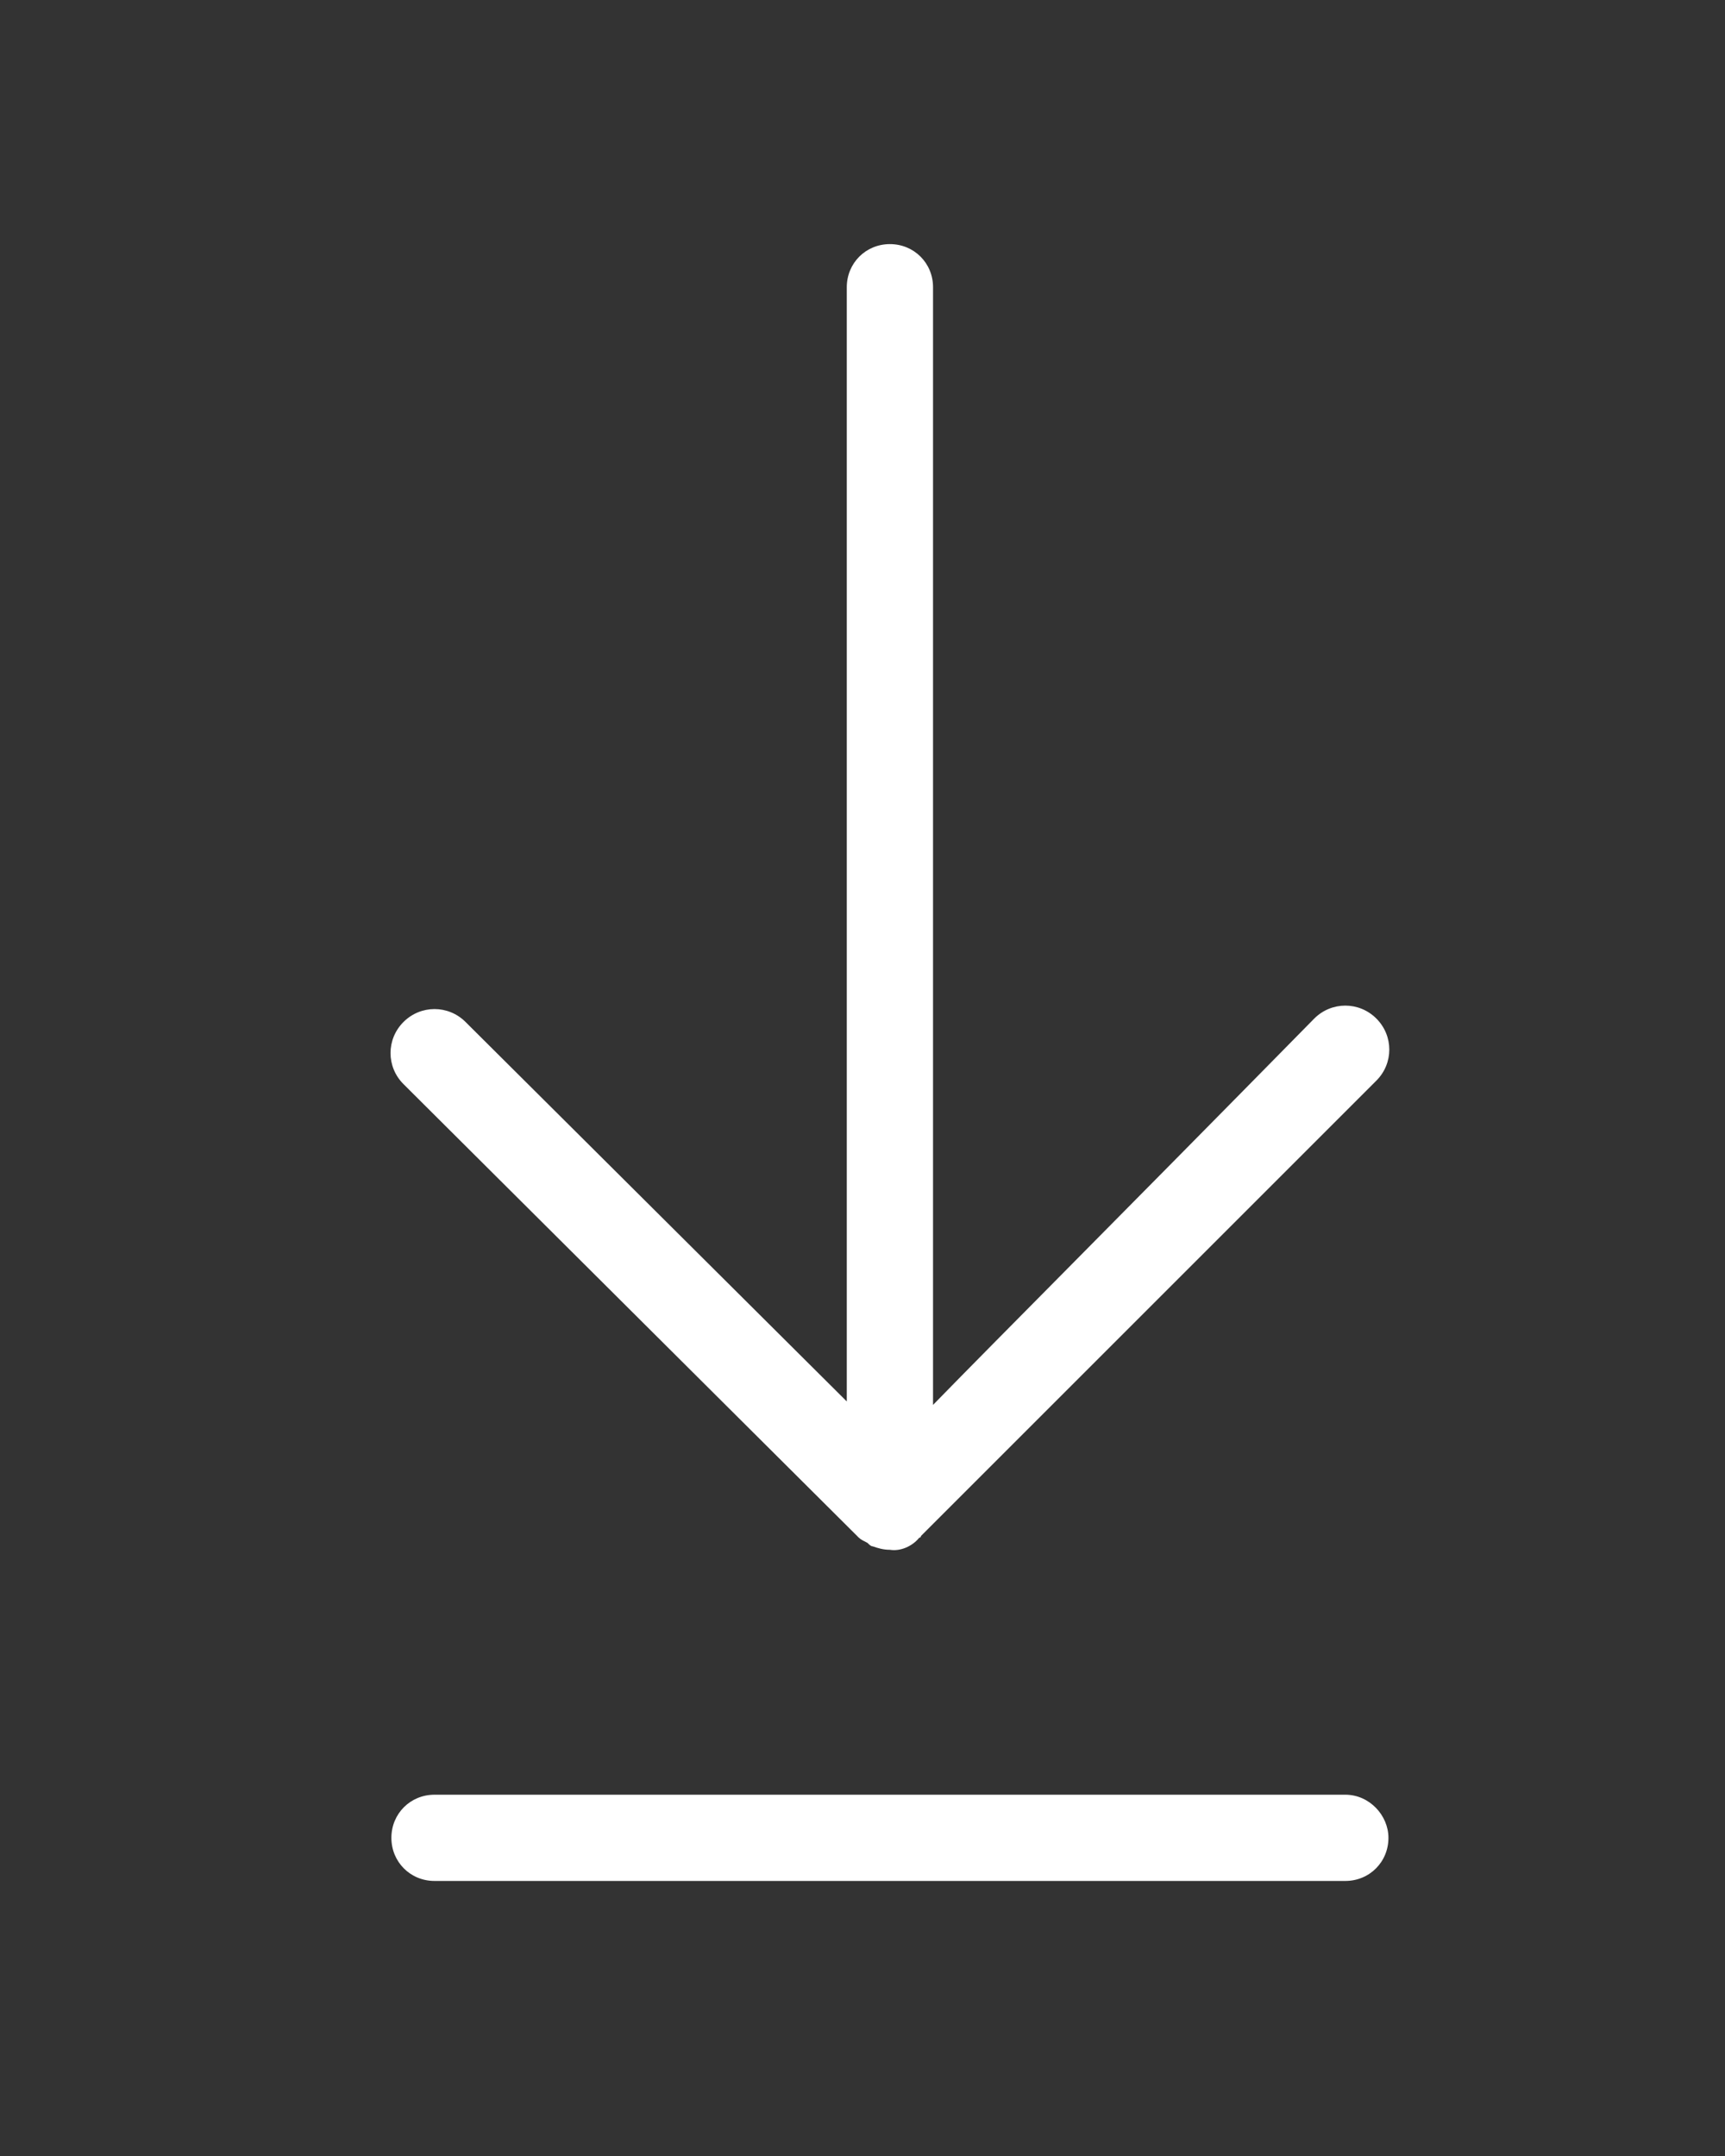 <?xml version="1.0" encoding="UTF-8" standalone="no"?>
<svg
   xmlns:dc="http://purl.org/dc/elements/1.1/"
   xmlns:cc="http://creativecommons.org/ns#"
   xmlns:rdf="http://www.w3.org/1999/02/22-rdf-syntax-ns#"
   xmlns:svg="http://www.w3.org/2000/svg"
   xmlns="http://www.w3.org/2000/svg"
   xmlns:sodipodi="http://sodipodi.sourceforge.net/DTD/sodipodi-0.dtd"
   xmlns:inkscape="http://www.inkscape.org/namespaces/inkscape"
   style="enable-background:new 0 0 100 100"
   xml:space="preserve"
   version="1.1"
   y="0px"
   x="0px"
   viewBox="0 0 100 125"
   id="svg10"
   sodipodi:docname="download.svg"
   inkscape:version="0.92.3 (2405546, 2018-03-11)"><rect x="0" y="0" width="100" height="125" fill="#333333" stroke="none"/><defs
     id="defs14" /><sodipodi:namedview
     pagecolor="#ffffff"
     bordercolor="#666666"
     borderopacity="1"
     objecttolerance="10"
     gridtolerance="10"
     guidetolerance="10"
     inkscape:pageopacity="0"
     inkscape:pageshadow="2"
     inkscape:window-width="1920"
     inkscape:window-height="1055"
     id="namedview12"
     showgrid="false"
     inkscape:zoom="7.552"
     inkscape:cx="38.639654"
     inkscape:cy="34.819288"
     inkscape:window-x="0"
     inkscape:window-y="25"
     inkscape:window-maximized="1"
     inkscape:current-layer="svg10" /><g
     transform="translate(1.589 11.653)"
     id="g8"
     style="fill:#ffffff"><path
       d="m48.2 77.5c0.1 0.1 0.3 0.2 0.5 0.3 0.1 0.1 0.2 0.2 0.3 0.2 0.3 0.1 0.6 0.2 1 0.2 0.6 0.1 1.3-0.2 1.7-0.7 0 0 0.1 0 0.1-0.1l26.4-26.4c1-1 1-2.6 0-3.6s-2.6-1-3.6 0c-11.5 11.7-18.2 18.4-22.1 22.4v-64.8c0-1.4-1.1-2.5-2.5-2.5s-2.5 1.1-2.5 2.5v64.6l-22.1-22c-1-1-2.6-1-3.6 0s-1 2.6 0 3.6z"
       id="path4"
       style="fill:#ffffff" /><path
       d="m76.4 92.4h-52.8c-1.4 0-2.5 1.1-2.5 2.5s1.1 2.5 2.5 2.5h52.8c1.4 0 2.5-1.1 2.5-2.5 0-1.3-1.1-2.5-2.5-2.5z"
       id="path6"
       style="fill:#ffffff" /></g></svg>